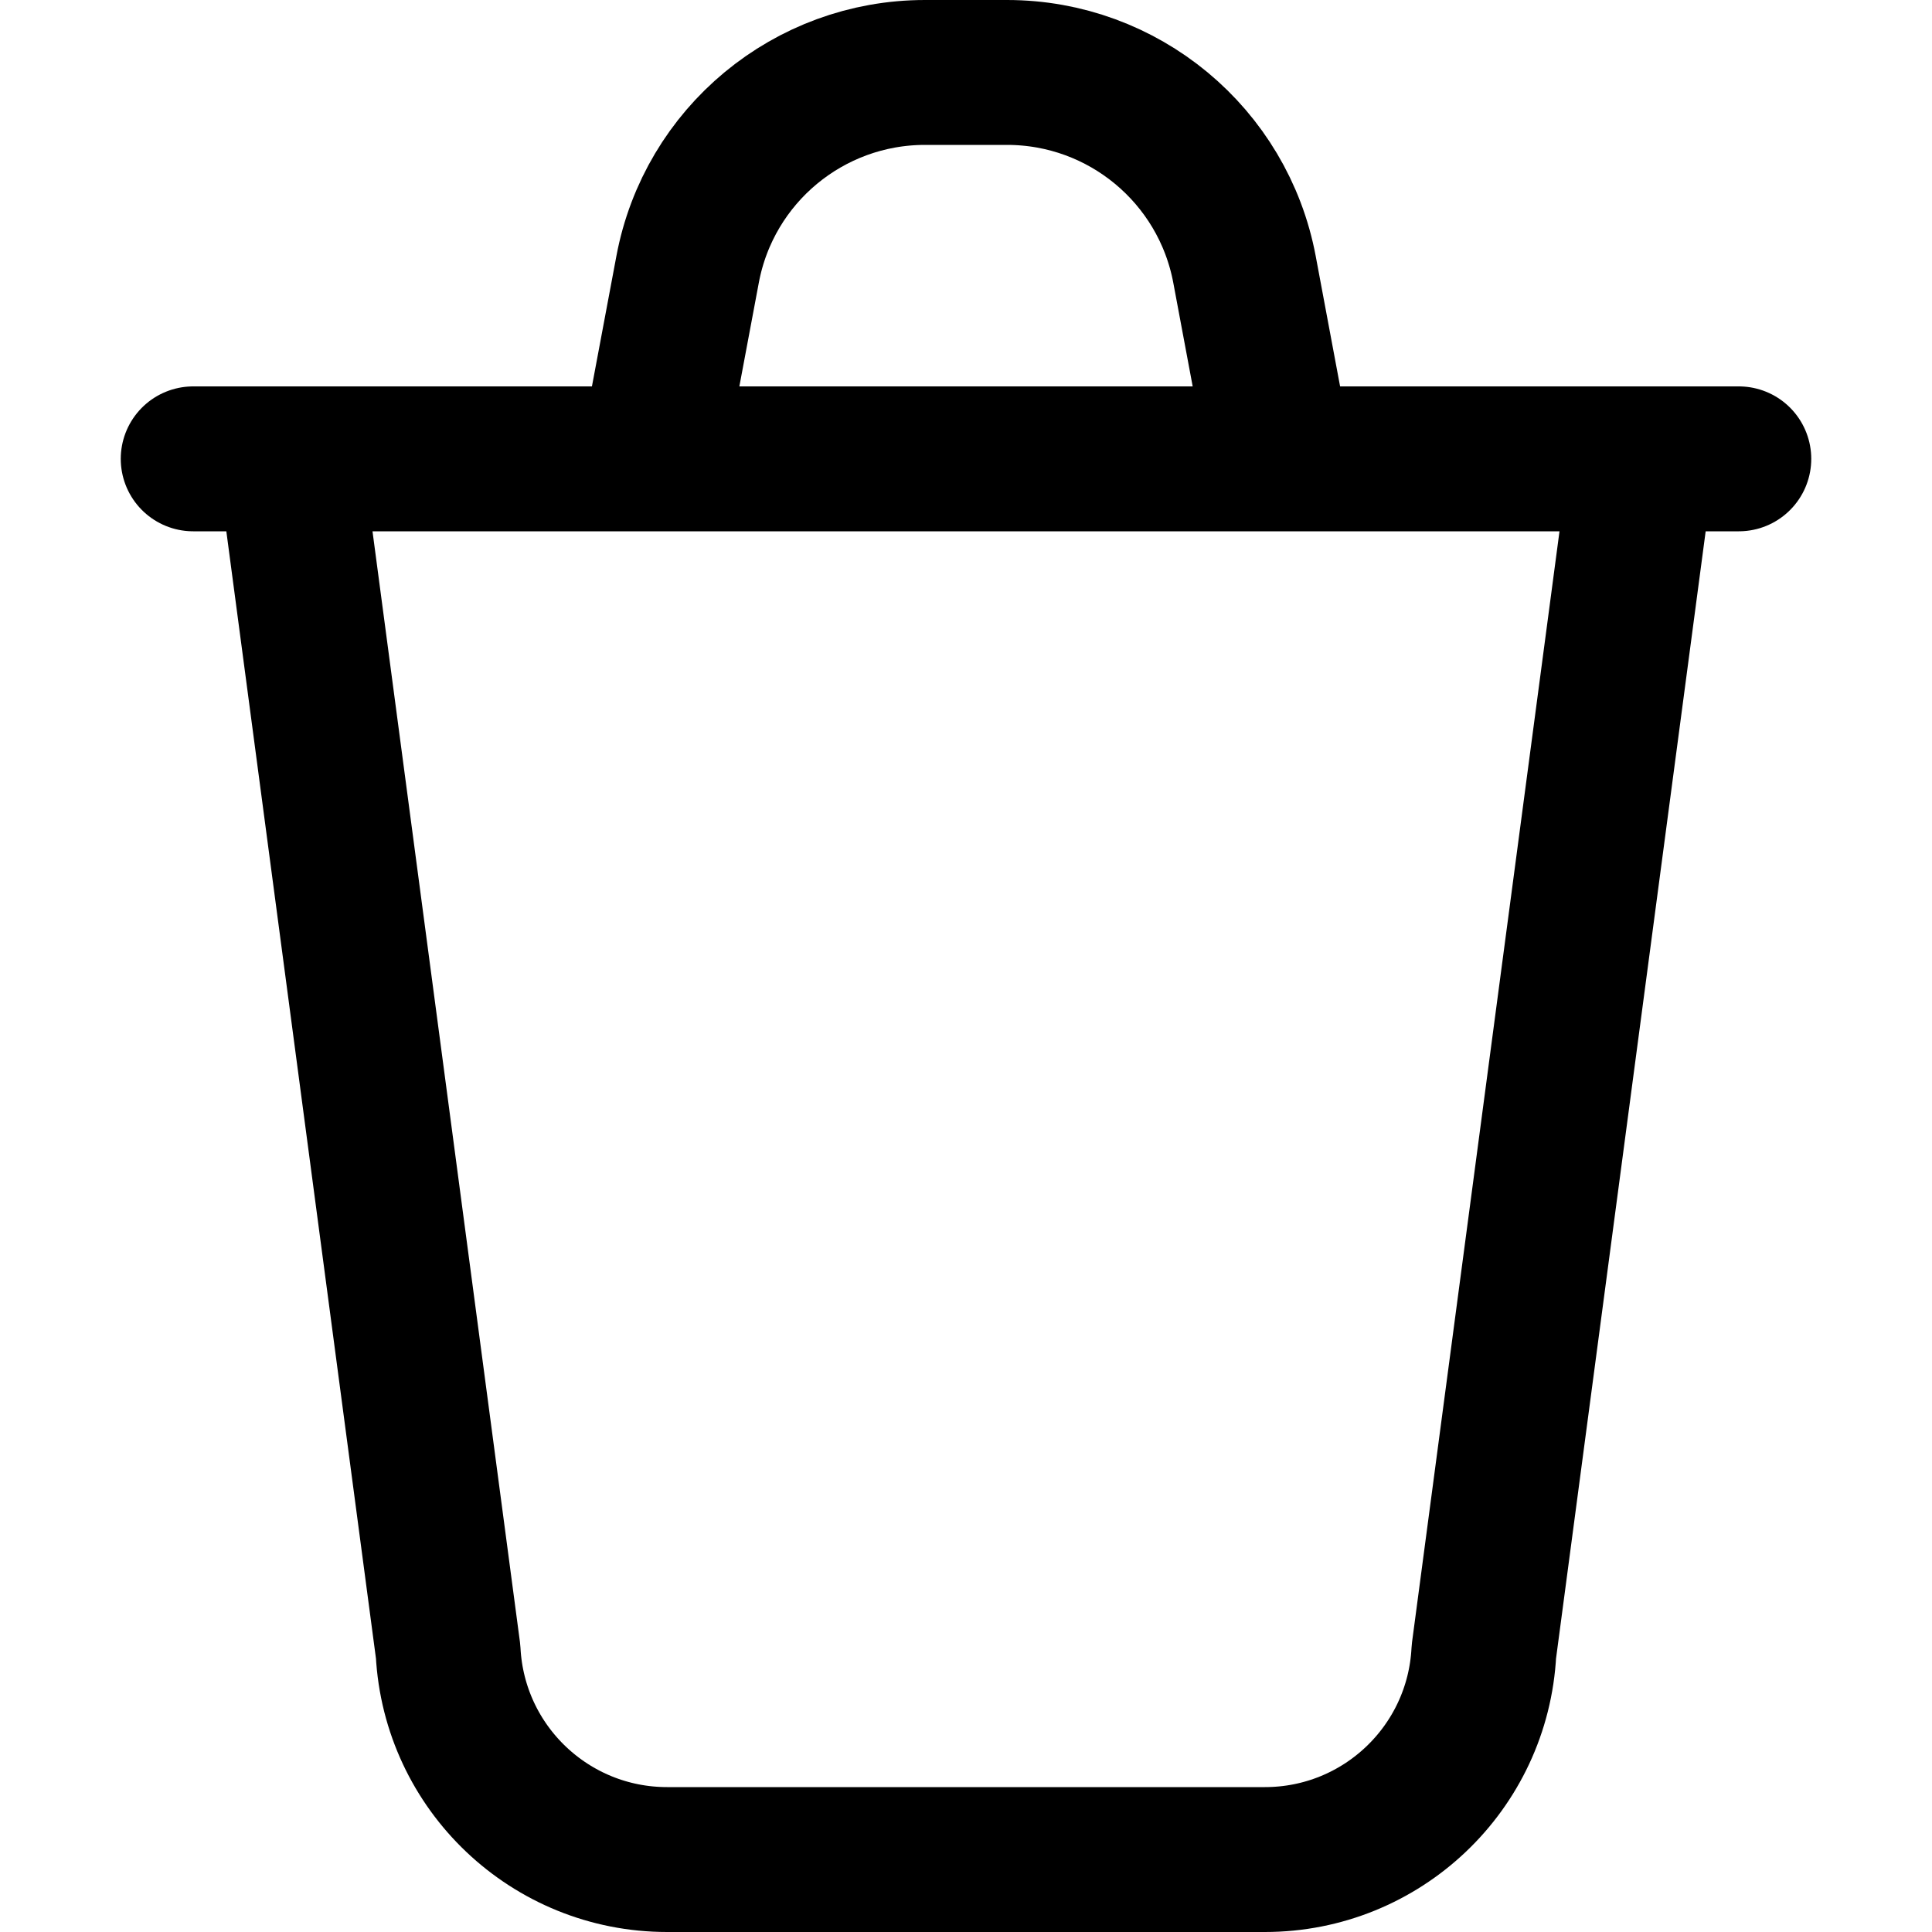 <svg
  width="20"
  height="20"
  viewBox="0 0 20 20"
  fill="none"
  xmlns="http://www.w3.org/2000/svg"
  data-fui-icon="true"
>
  <path
    d="M17 4.75L15.361 17.097C15.299 18.304 14.303 19.25 13.094 19.25H6.906C5.698 19.25 4.701 18.304 4.639 17.097L3 4.75M13.25 4.75L12.883 2.789C12.661 1.607 11.628 0.75 10.425 0.75H9.575C8.372 0.75 7.339 1.607 7.118 2.789L6.75 4.75M2 4.75H18"
    stroke="currentColor"
    stroke-width="1.5"
    stroke-linecap="round"
    stroke-linejoin="round"
  />
</svg>
